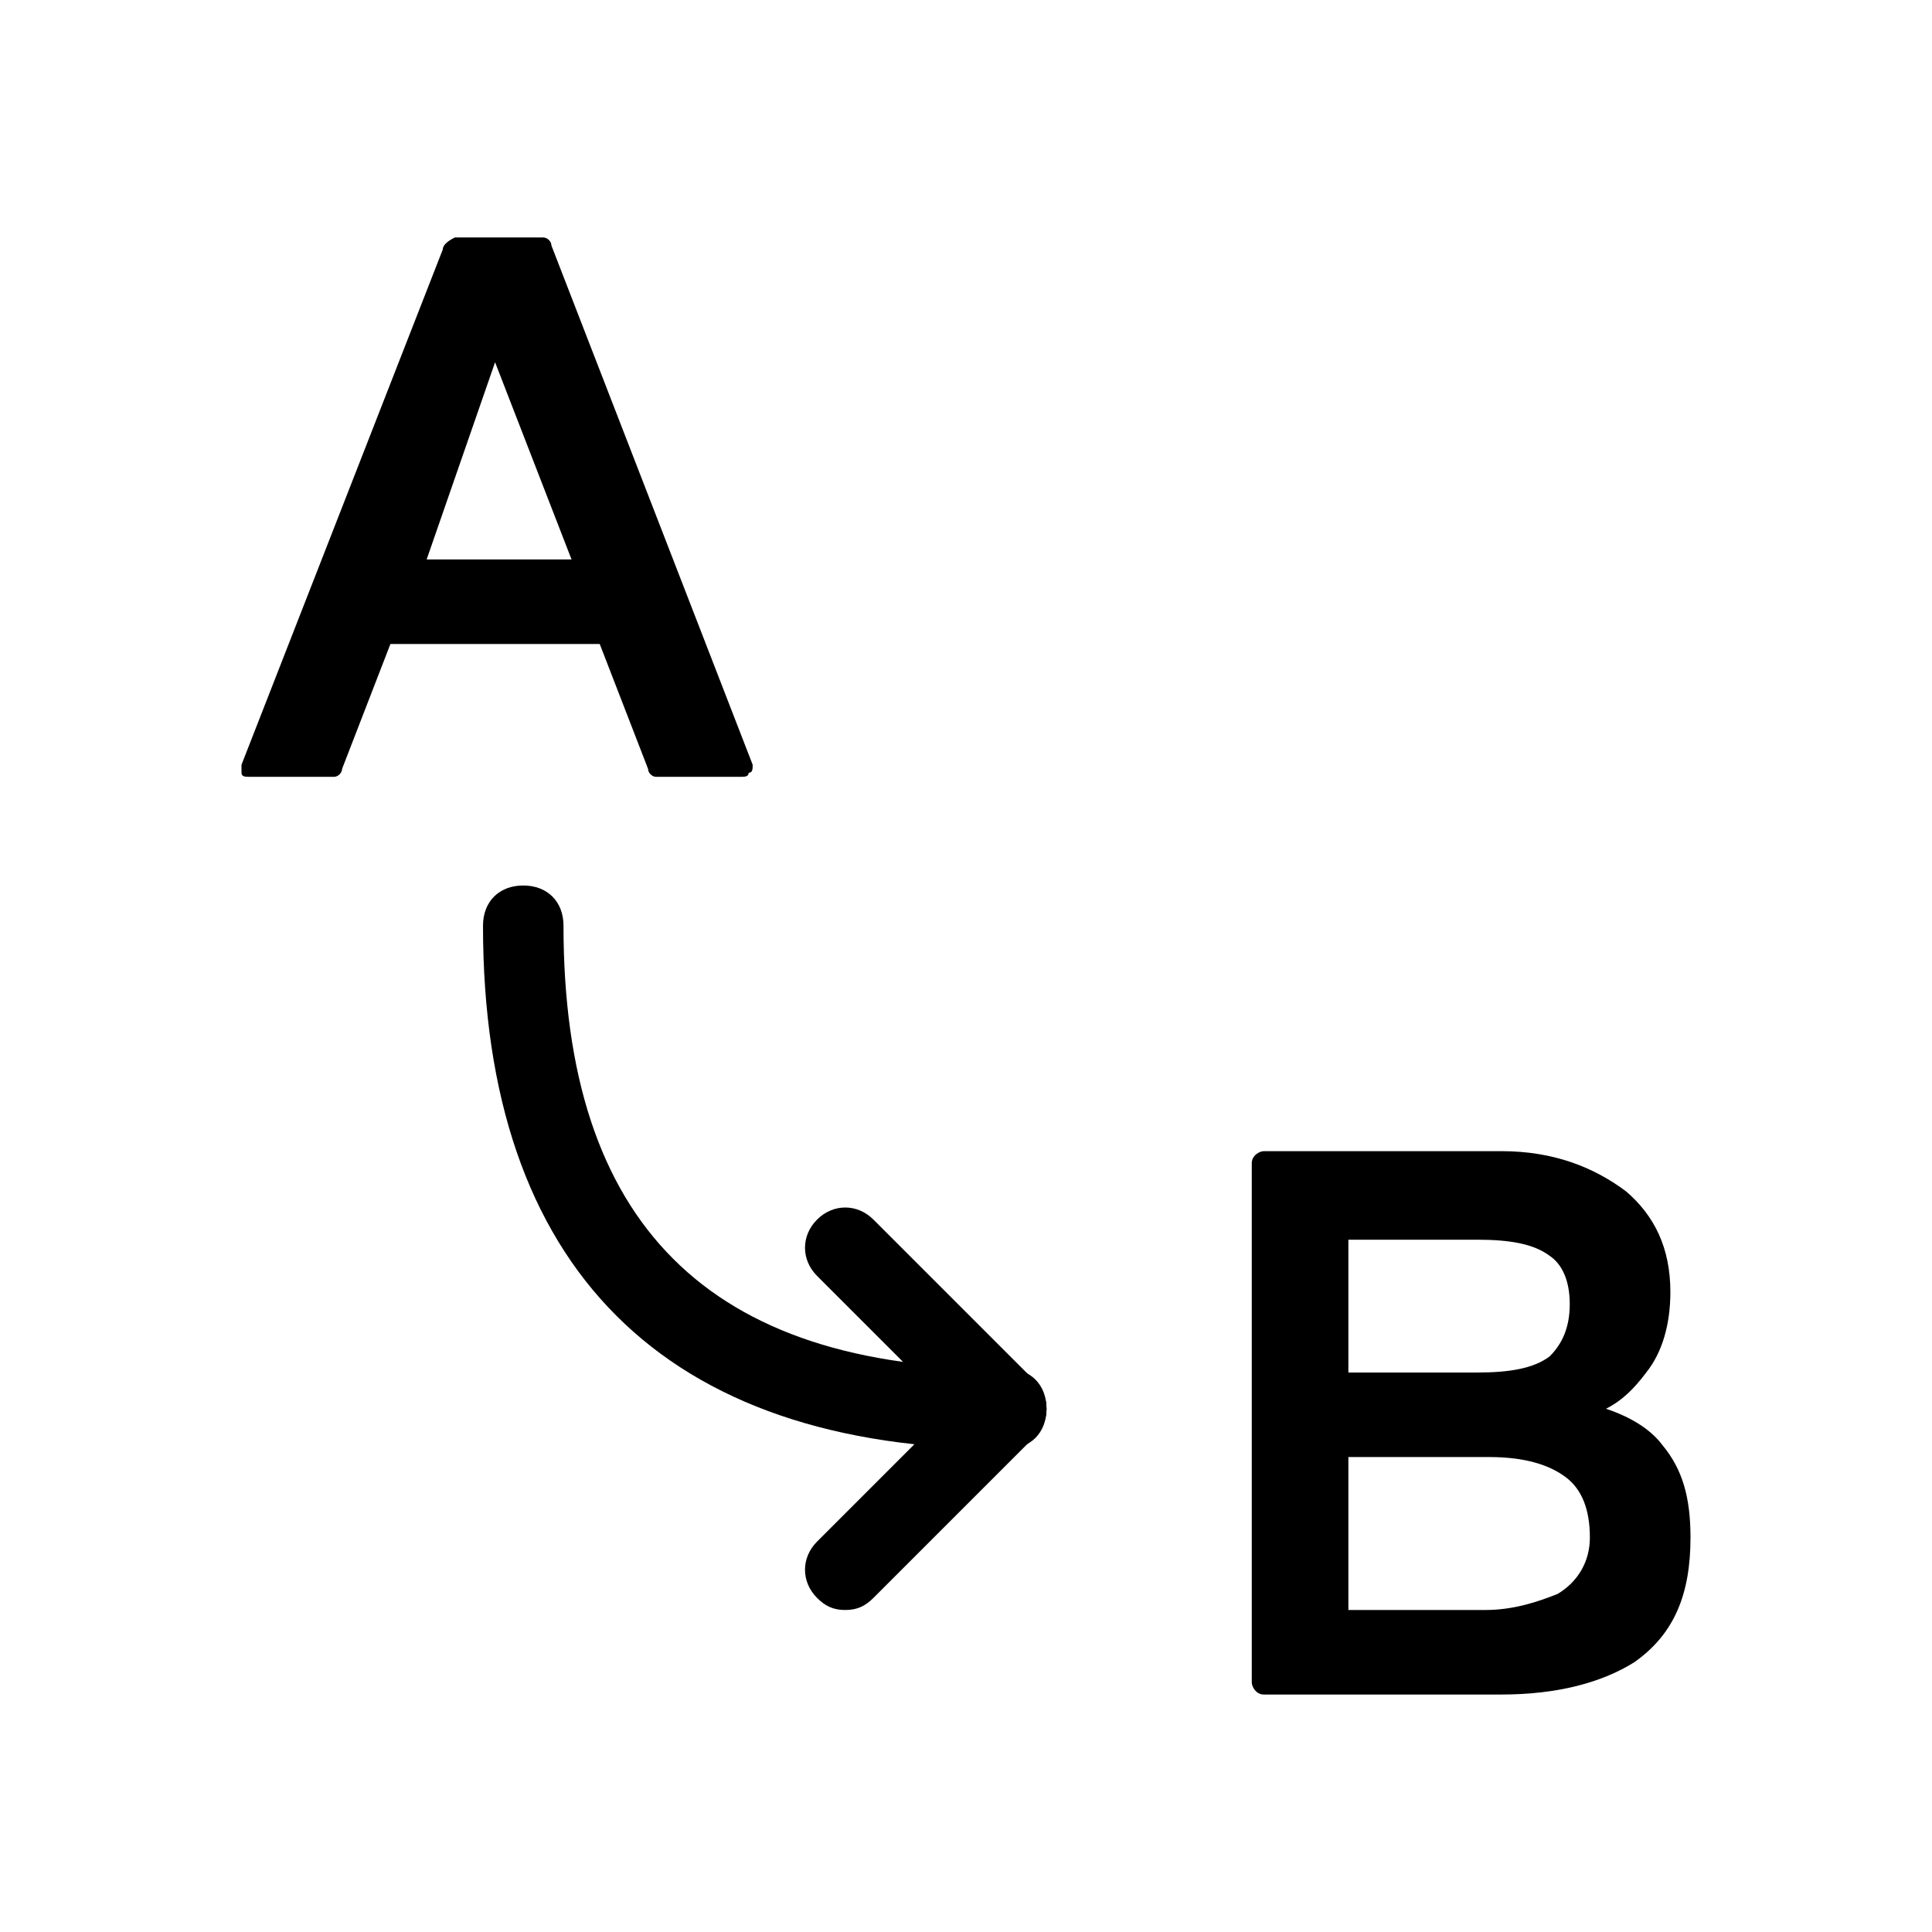 <svg class="icon" viewBox="0 0 1024 1024" xmlns="http://www.w3.org/2000/svg" width="200" height="200"><path d="M533.333 768C352 768 256 672 256 490.667c0-12.8 8.533-21.334 21.333-21.334s21.334 8.534 21.334 21.334c0 157.866 76.8 234.666 234.666 234.666 12.8 0 21.334 8.534 21.334 21.334S546.133 768 533.333 768z"/><path d="M533.333 768c-6.4 0-10.666-2.133-14.933-6.4l-85.333-85.333c-8.534-8.534-8.534-21.334 0-29.867s21.333-8.533 29.866 0l85.334 85.333c8.533 8.534 8.533 21.334 0 29.867-4.267 4.267-8.534 6.4-14.934 6.4z"/><path d="M448 853.333c-6.4 0-10.667-2.133-14.933-6.4-8.534-8.533-8.534-21.333 0-29.866l85.333-85.334c8.533-8.533 21.333-8.533 29.867 0s8.533 21.334 0 29.867l-85.334 85.333c-4.266 4.267-8.533 6.4-14.933 6.4zm-49.067-448-106.666-275.2c0-2.133-2.134-4.266-4.267-4.266h-46.933c-4.267 2.133-6.4 4.266-6.4 6.4L128 405.333v4.267c0 2.133 2.133 2.133 4.267 2.133h44.8c2.133 0 4.266-2.133 4.266-4.266l25.6-66.134h110.934l25.6 66.134c0 2.133 2.133 4.266 4.266 4.266h44.8c2.134 0 4.267 0 4.267-2.133 2.133 0 2.133-2.133 2.133-4.267zm-96-108.8h-76.8L262.4 192l40.533 104.533zm578.134 469.334c-6.4-8.534-17.067-14.934-29.867-19.2 8.533-4.267 14.933-10.667 21.333-19.2 8.534-10.667 12.8-25.6 12.8-42.667 0-23.467-8.533-40.533-23.466-53.333-17.067-12.8-38.4-21.334-66.134-21.334H669.867c-2.134 0-6.4 2.134-6.4 6.4v275.2c0 2.134 2.133 6.4 6.4 6.4h125.866c29.867 0 53.334-6.4 70.4-17.066C887.467 866.133 896 844.8 896 814.933c0-21.333-4.267-36.266-14.933-49.066zm-166.4 6.4h74.666c19.2 0 32 4.266 40.534 10.666 8.533 6.4 12.8 17.067 12.8 32 0 12.8-6.4 23.467-17.067 29.867-10.667 4.267-23.467 8.533-38.4 8.533h-72.533v-81.066zm106.666-53.334c-8.533 6.4-21.333 8.534-38.4 8.534h-68.266v-70.4h68.266c17.067 0 29.867 2.133 38.4 8.533 6.4 4.267 10.667 12.8 10.667 25.6s-4.267 21.333-10.667 27.733z"/></svg>